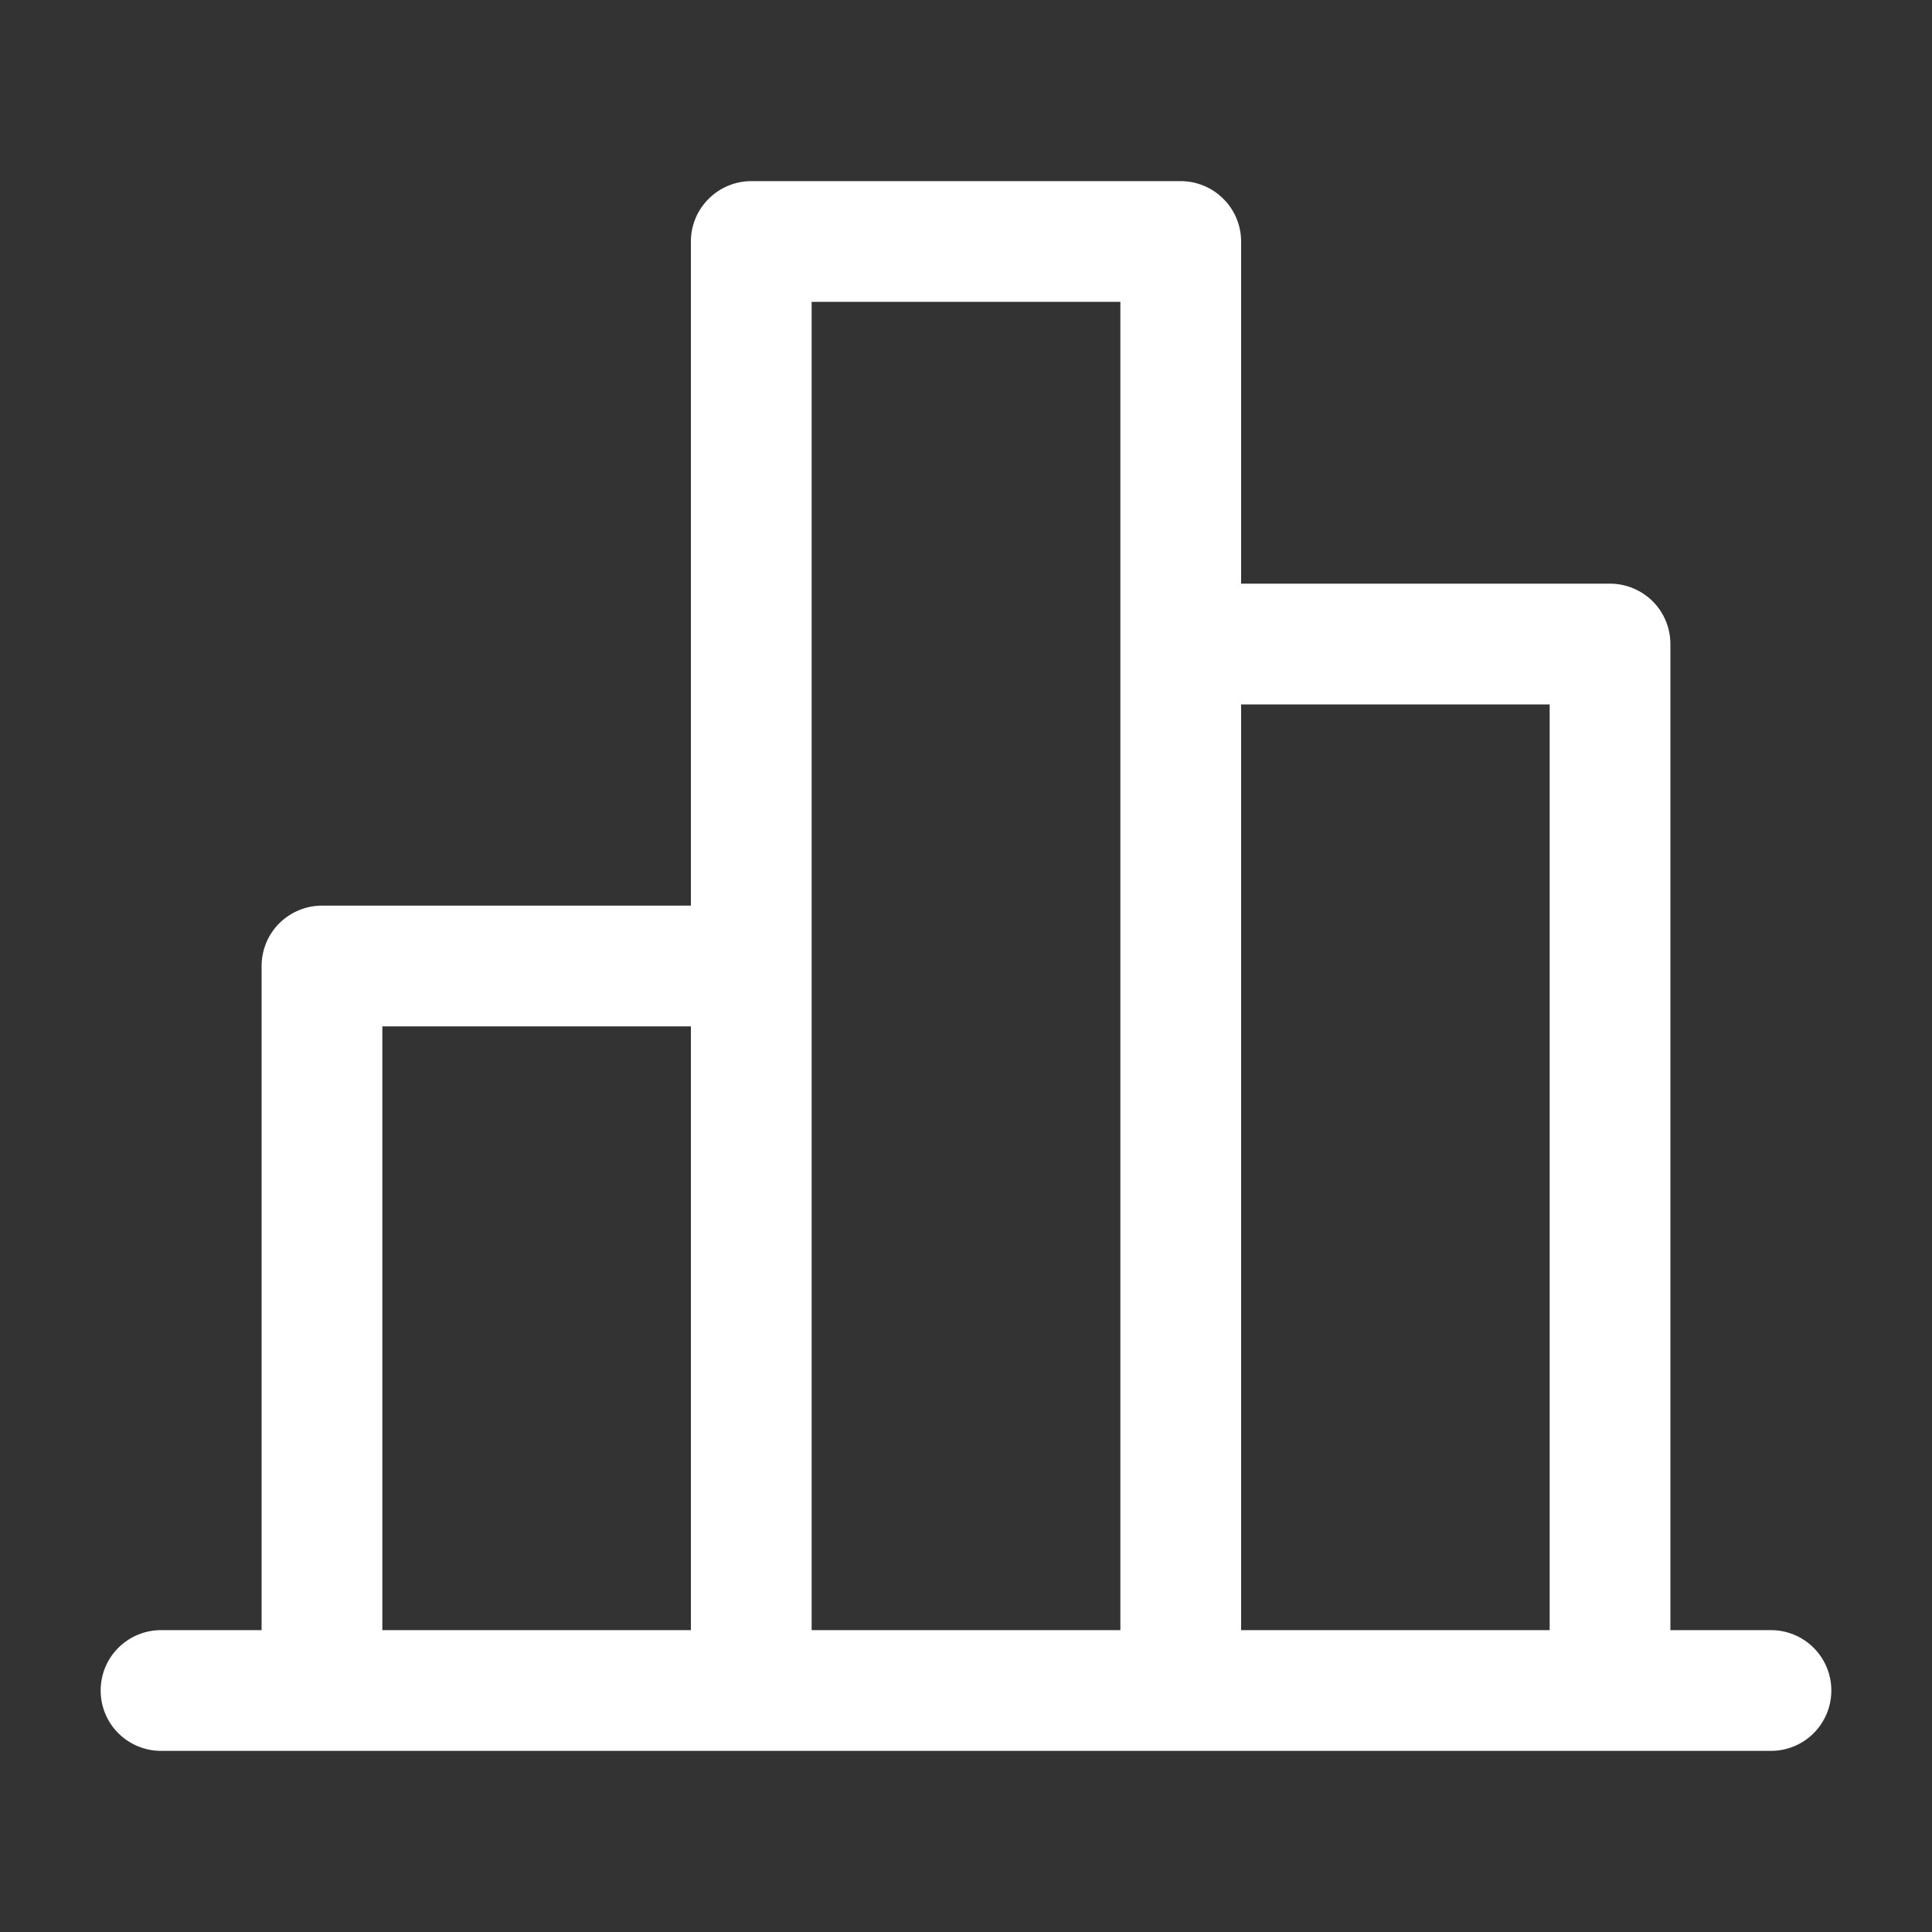<svg width="20" height="20" viewBox="0 0 20 20" fill="none" xmlns="http://www.w3.org/2000/svg">
<rect x="0" y="0" width="20" height="20" fill="#333333" stroke="none"/>
<path d="M18.333 16.875H17.292V6.667C17.292 6.501 17.226 6.342 17.109 6.225C16.991 6.108 16.832 6.042 16.667 6.042H12.848V2.5C12.848 2.334 12.782 2.175 12.664 2.058C12.547 1.941 12.388 1.875 12.223 1.875H7.777C7.612 1.875 7.453 1.941 7.336 2.058C7.218 2.175 7.152 2.334 7.152 2.5V9.375H3.333C3.168 9.375 3.009 9.441 2.891 9.558C2.774 9.675 2.708 9.834 2.708 10V16.875H1.667C1.501 16.875 1.342 16.941 1.225 17.058C1.107 17.175 1.042 17.334 1.042 17.5C1.042 17.666 1.107 17.825 1.225 17.942C1.342 18.059 1.501 18.125 1.667 18.125H18.333C18.499 18.125 18.658 18.059 18.775 17.942C18.892 17.825 18.958 17.666 18.958 17.5C18.958 17.334 18.892 17.175 18.775 17.058C18.658 16.941 18.499 16.875 18.333 16.875ZM3.958 10.625H7.152V16.875H3.958V10.625ZM8.402 10V3.125H11.598V16.875H8.402V10ZM12.848 16.875V7.292H16.042V16.875H12.848Z" fill="white"/>
</svg>
